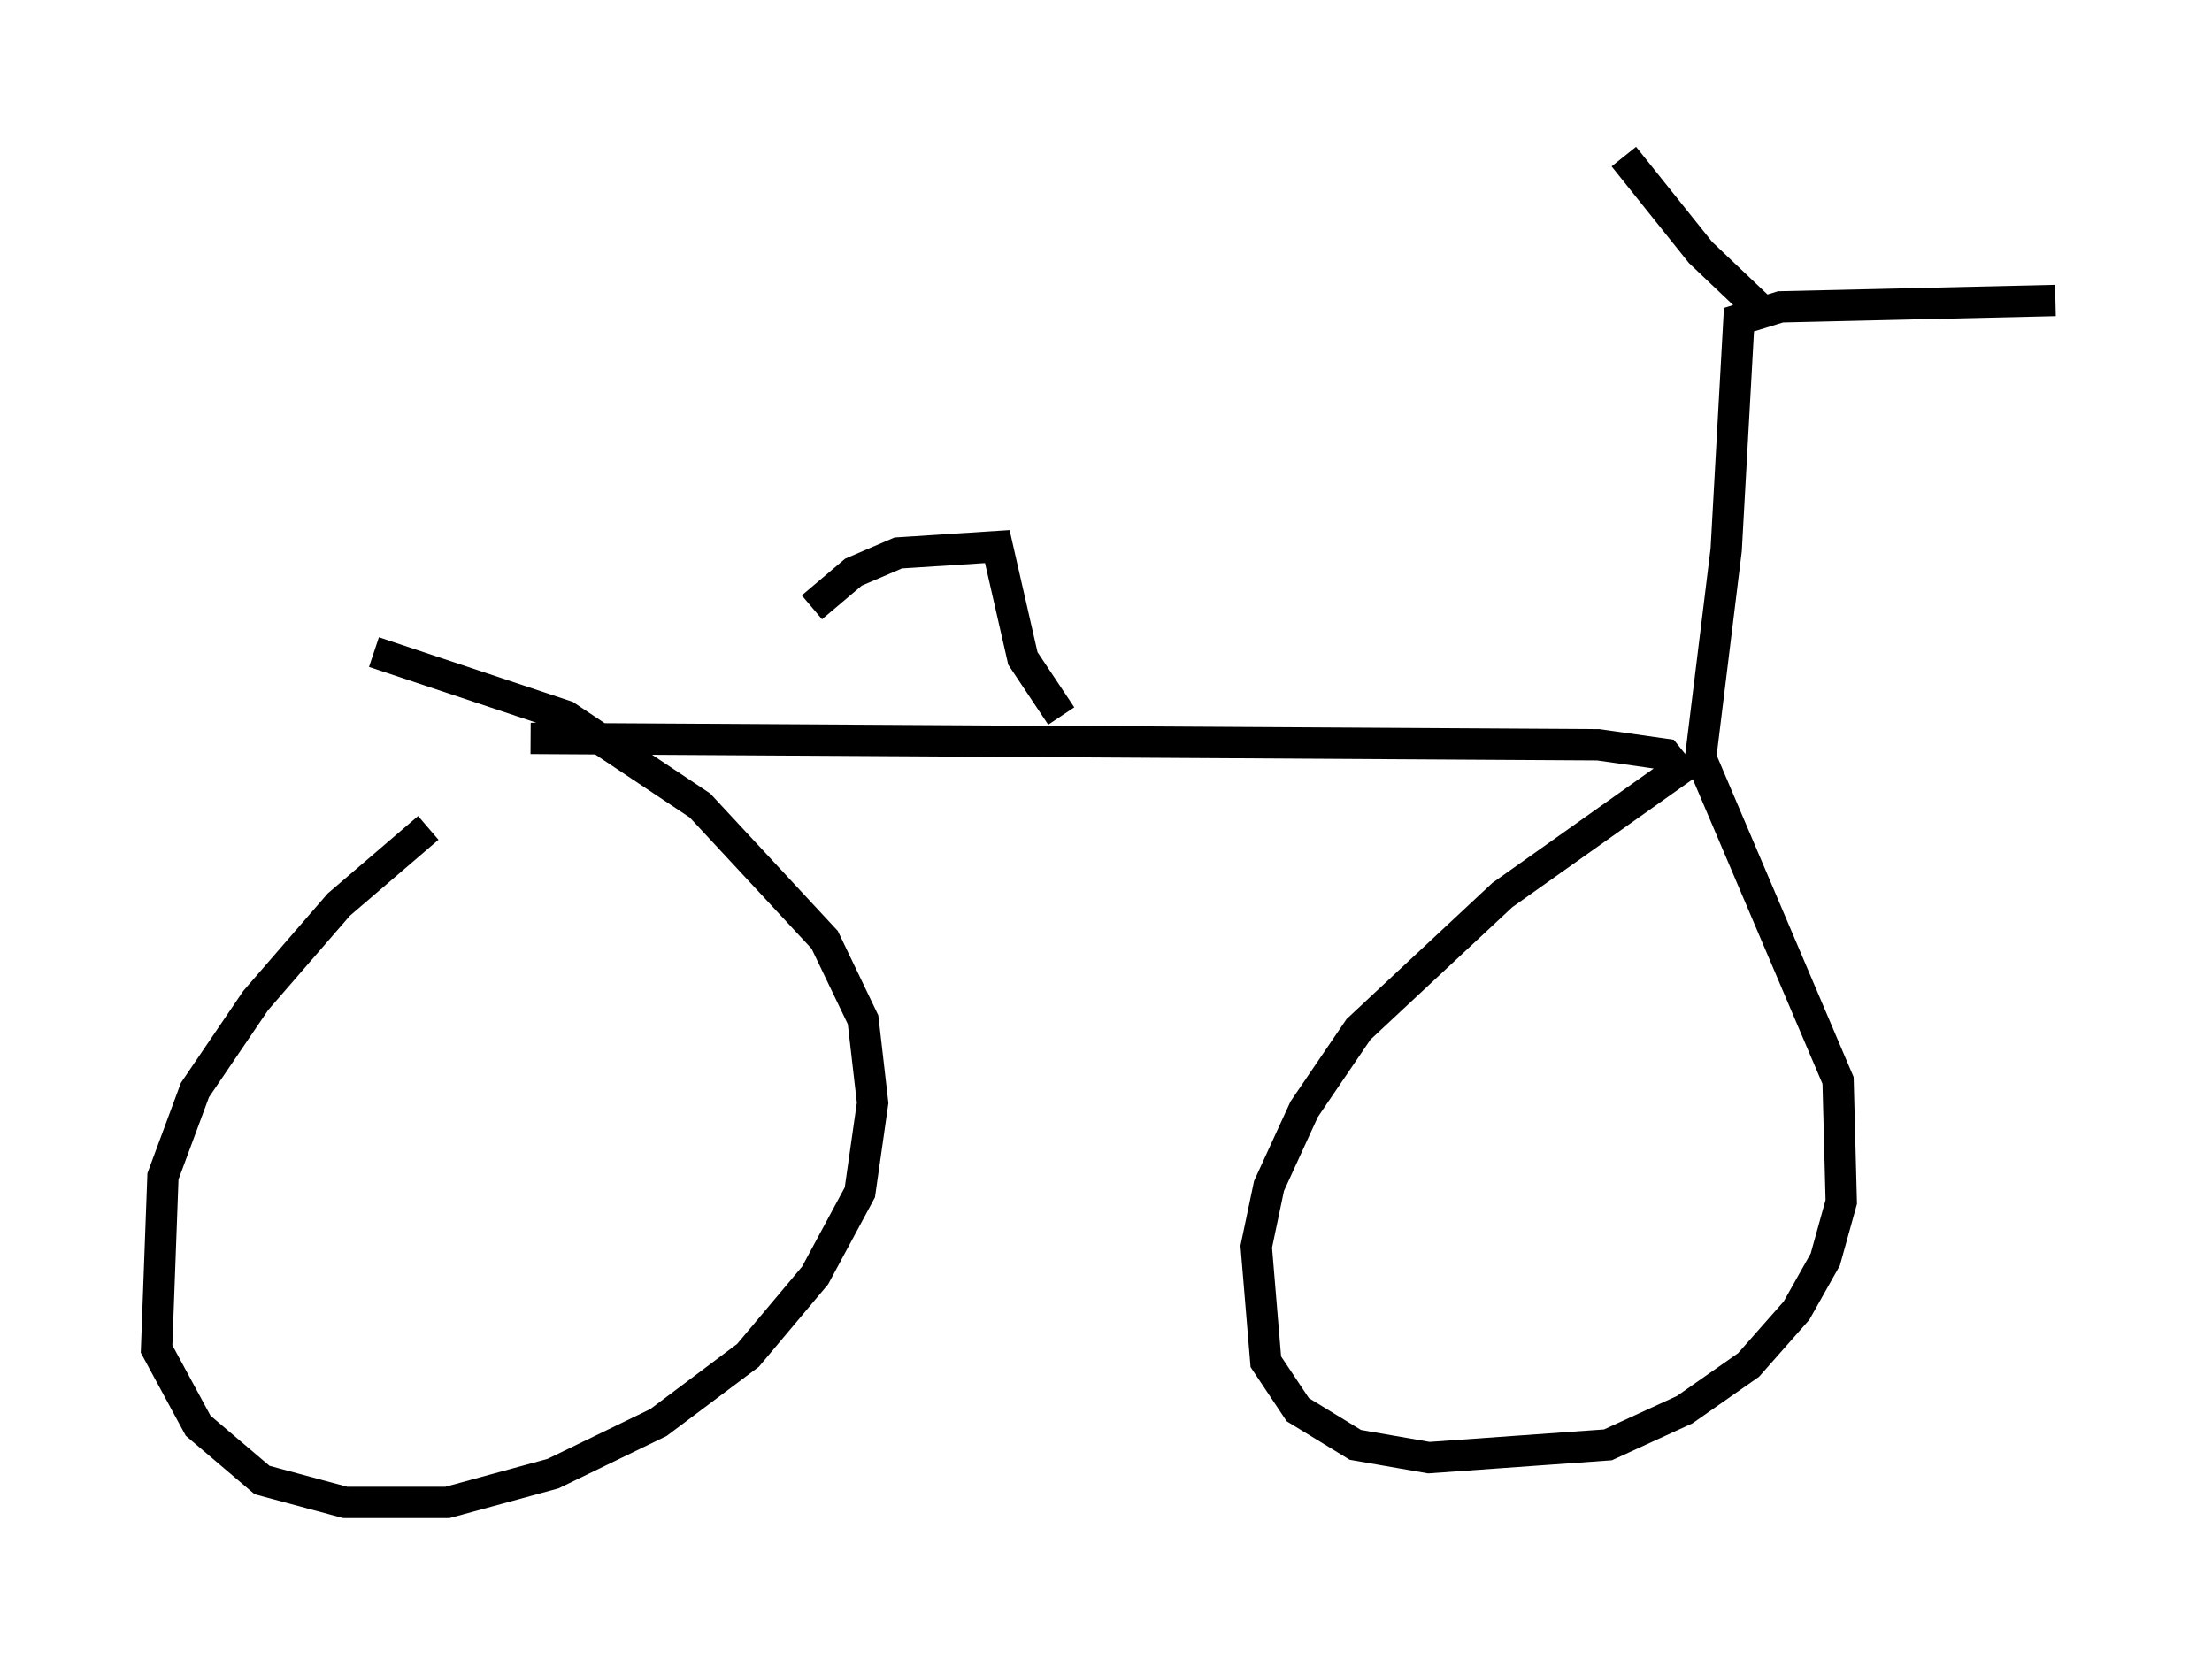 <?xml version="1.0" encoding="utf-8" ?>
<svg baseProfile="full" height="52.978" version="1.1" width="70.638" xmlns="http://www.w3.org/2000/svg" xmlns:ev="http://www.w3.org/2001/xml-events" xmlns:xlink="http://www.w3.org/1999/xlink"><defs /><rect fill="white" height="52.978" width="70.638" x="0" y="0" /><path d="M17.454, 23.886 m-3.777, 2.552 l-2.858, 2.45 -2.654, 3.063 l-1.94, 2.858 -1.021, 2.756 l-0.204, 5.513 1.327, 2.45 l2.042, 1.735 2.654, 0.715 l3.267, 0.0 3.369, -0.919 l3.369, -1.633 2.858, -2.144 l2.144, -2.552 1.429, -2.654 l0.408, -2.858 -0.306, -2.654 l-1.225, -2.552 -3.981, -4.288 l-4.288, -2.858 -6.125, -2.042 m5.002, 2.756 l34.096, 0.204 2.144, 0.306 l0.408, 0.51 -5.615, 3.981 l-4.594, 4.288 -1.735, 2.552 l-1.123, 2.45 -0.408, 1.94 l0.306, 3.675 1.021, 1.531 l1.838, 1.123 2.348, 0.408 l5.717, -0.408 2.45, -1.123 l2.042, -1.429 1.531, -1.735 l0.919, -1.633 0.51, -1.838 l-0.102, -3.879 -4.39, -10.311 l0.817, -6.635 0.408, -7.35 l1.327, -0.408 8.779, -0.204 m-9.29, 0.408 l-2.042, -1.94 -2.45, -3.063 m-25.929, 14.394 l1.327, -1.123 1.429, -0.613 l3.165, -0.204 0.817, 3.573 l1.225, 1.838 " fill="none" stroke="black" stroke-width="1" /></svg>